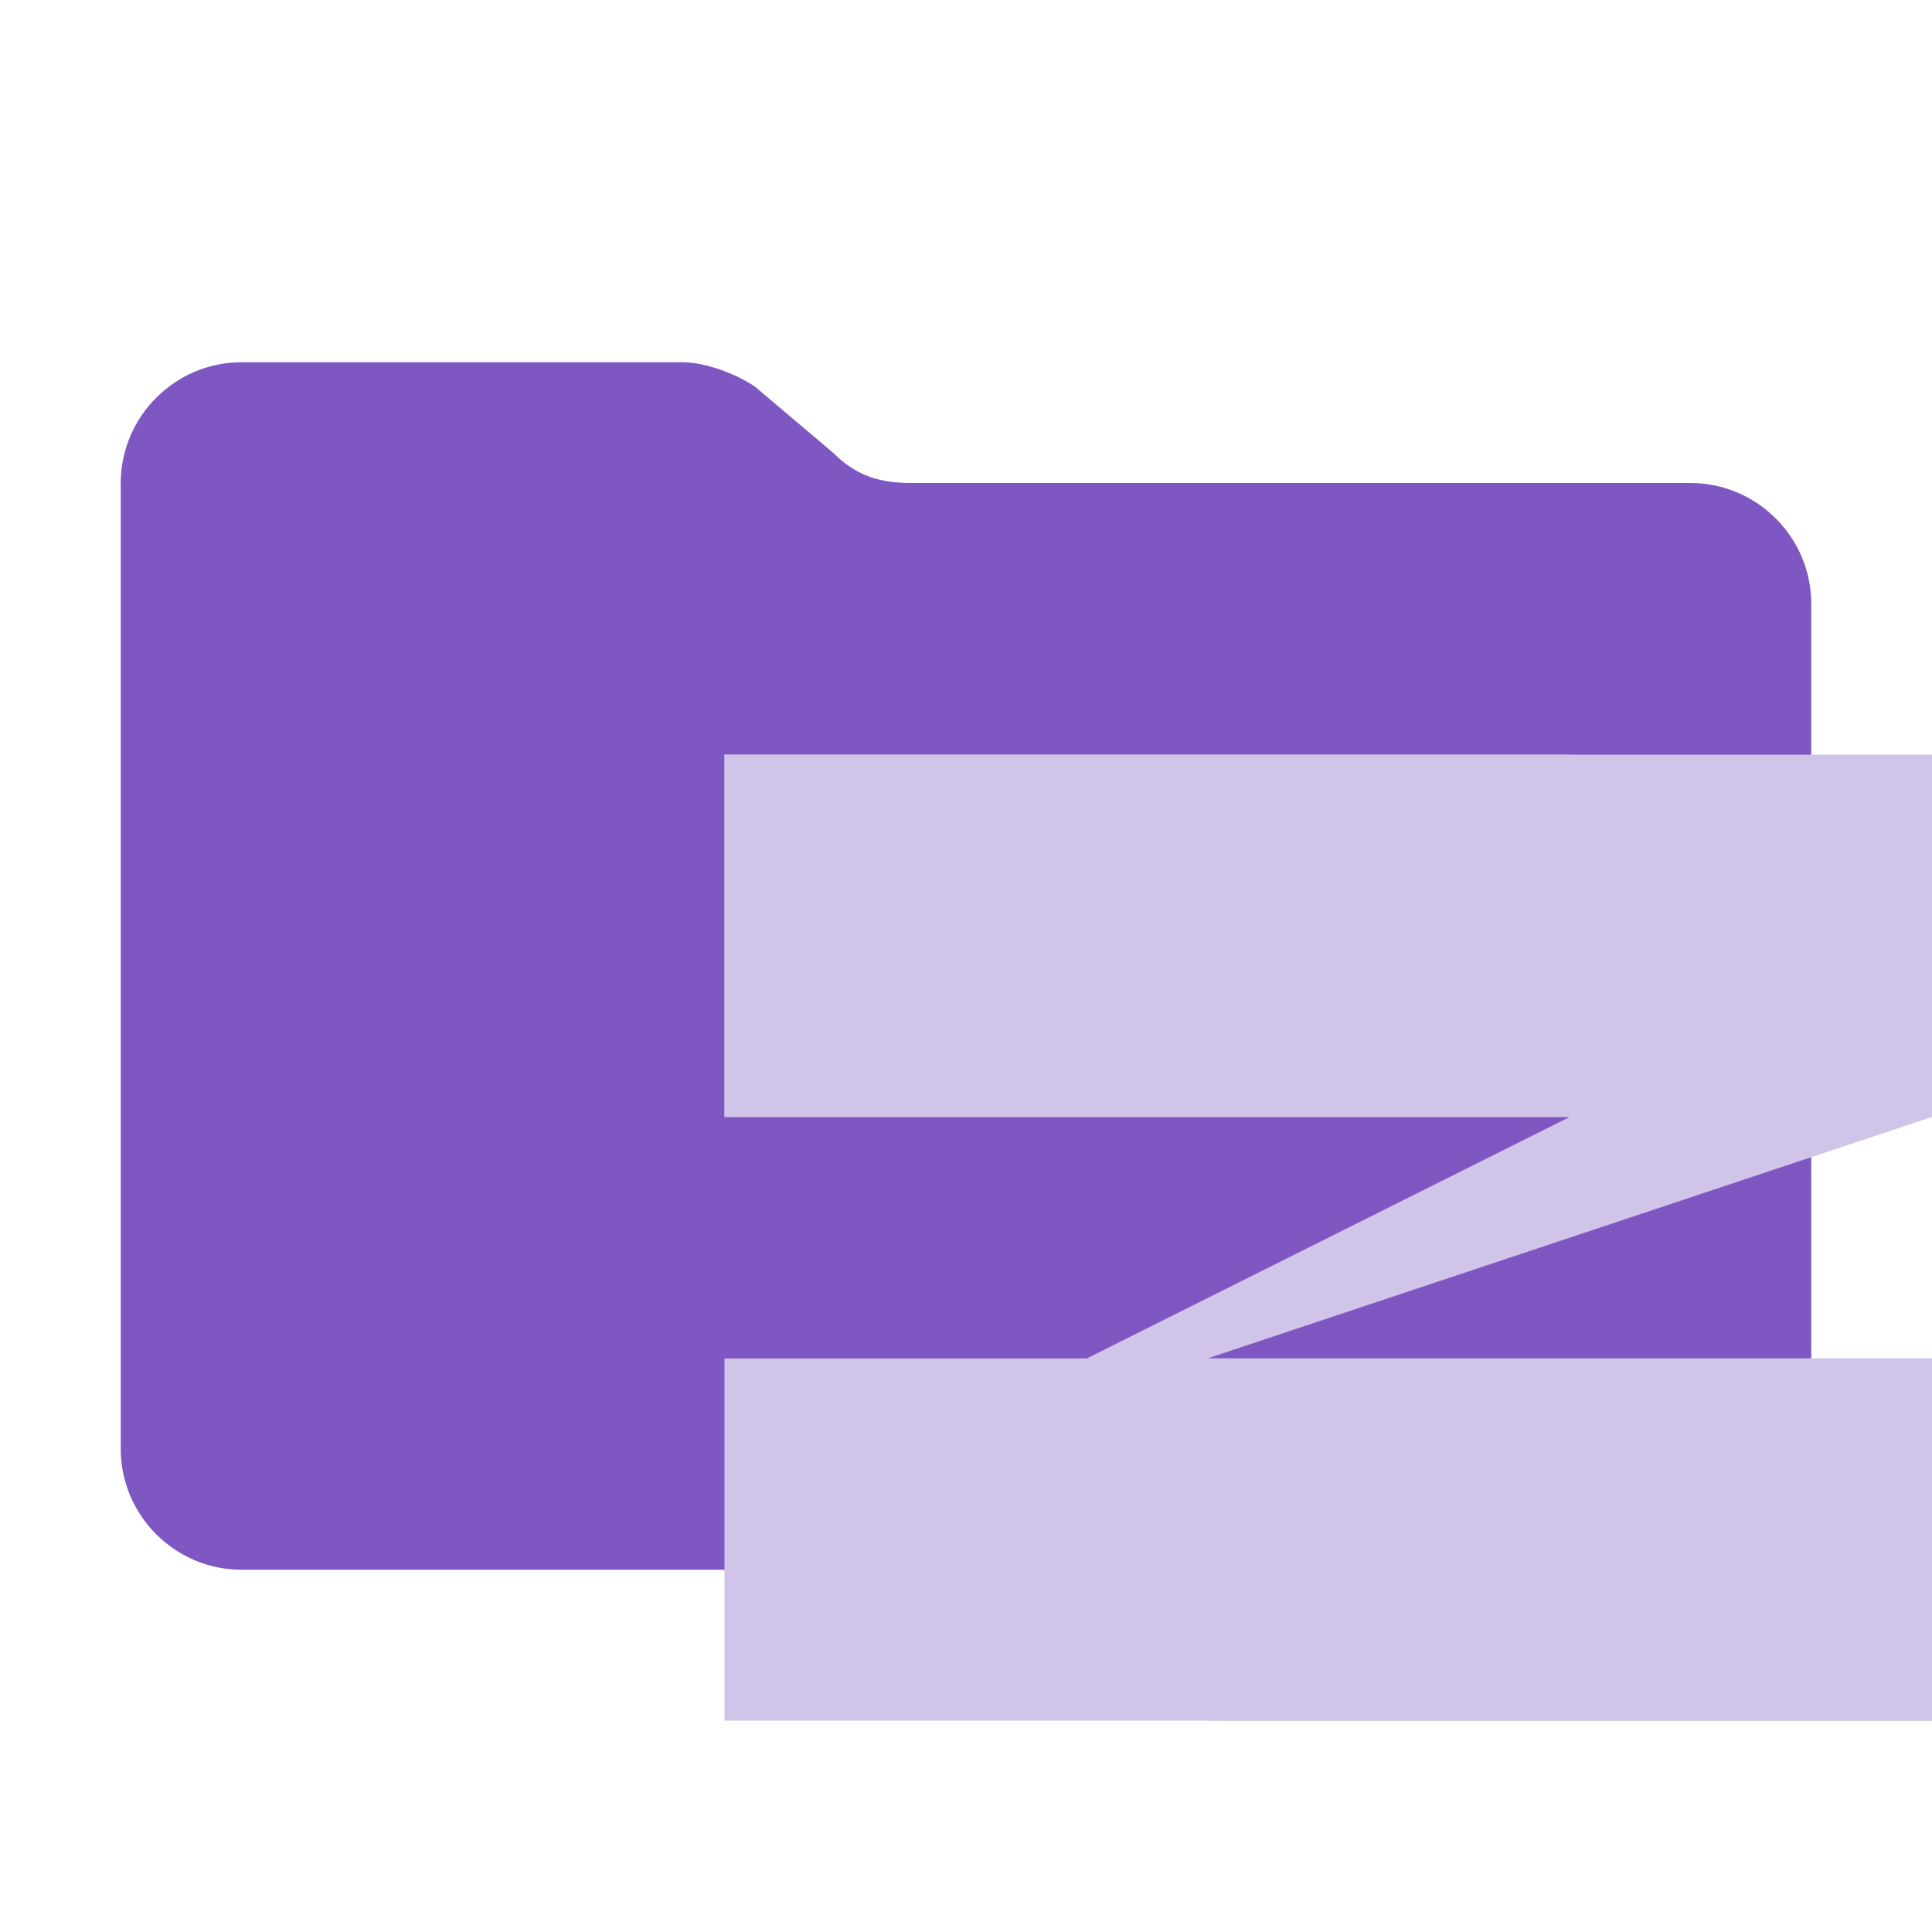 <svg width="32" height="32" viewBox="0 0 32 32" fill="none" xmlns="http://www.w3.org/2000/svg">
<path d="M13.8 7.5L12.5 6.4C12.2 6.2 11.7 6 11.3 6H4C2.9 6 2 6.9 2 8V24C2 25.1 2.9 26 4 26H28C29.1 26 30 25.1 30 24V10C30 8.9 29.1 8 28 8H15.1C14.6 8 14.2 7.9 13.8 7.5Z" fill="#7E57C2"/>
<g clip-path="url(#clip0_382_315)">
<path d="M20 22.5H26H32V28.5H12V22.5H18L26 18.5H18.5H12V12.5H32V18.5L20 22.5Z" fill="#D1C4E9"/>
<path d="M26 12.5H12V18.5H26V12.5Z" fill="#D1C4E9"/>
<path d="M32 22.5H20V28.5H32V22.5Z" fill="#D1C4E9"/>
</g>
<defs>
<clipPath id="clip0_382_315">
<rect width="20" height="16" transform="translate(12 12.5)"/>
</clipPath>
</defs>
</svg>
